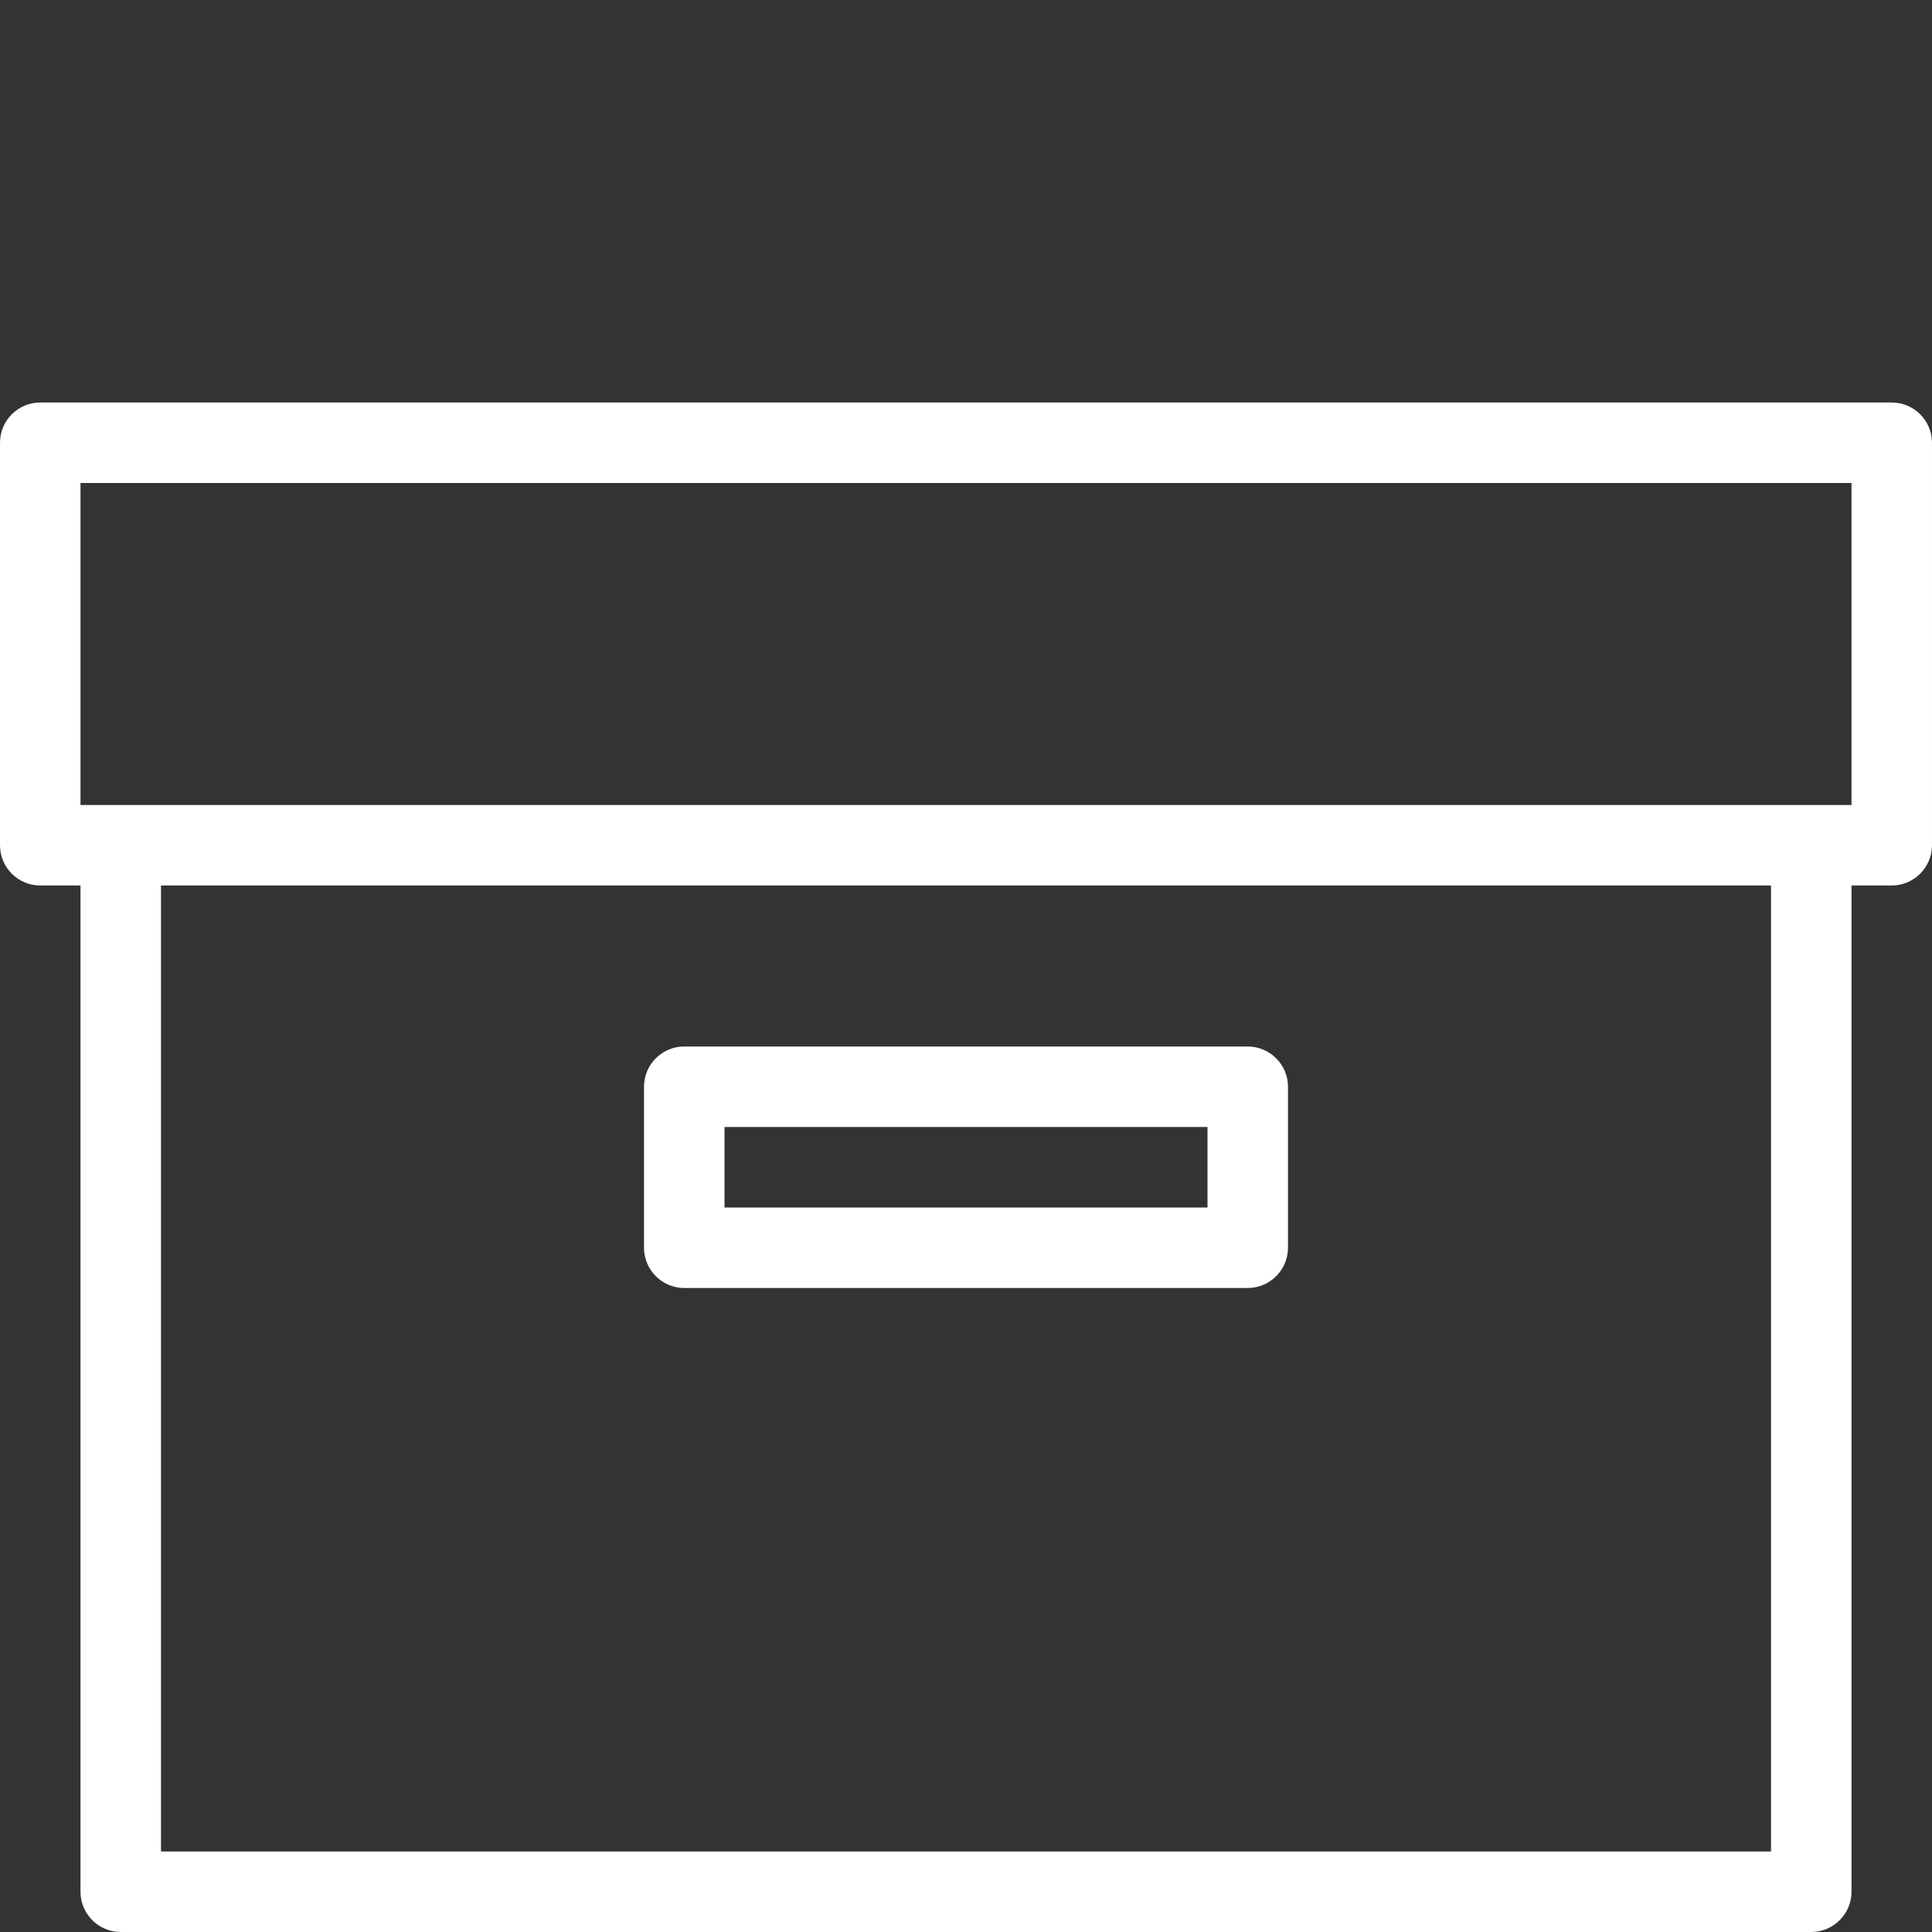 <?xml version="1.0" encoding="utf-8"?>
<!-- Generator: Adobe Illustrator 15.0.0, SVG Export Plug-In . SVG Version: 6.00 Build 0)  -->
<!DOCTYPE svg PUBLIC "-//W3C//DTD SVG 1.1//EN" "http://www.w3.org/Graphics/SVG/1.1/DTD/svg11.dtd">
<svg version="1.1" id="图层_1" xmlns="http://www.w3.org/2000/svg" xmlns:xlink="http://www.w3.org/1999/xlink" x="0px" y="0px"
	 width="24px" height="24px" viewBox="0 0 24 24" enable-background="new 0 0 24 24" xml:space="preserve">
<rect x="0" y="0" width="24" height="24" fill="#333333" stroke="none"/>
<g>
	<path fill="#FFFFFF" d="M23.5,5h-23C0.224,5,0,5.224,0,5.5v5C0,10.776,0.224,11,0.5,11H1v12.5C1,23.775,1.224,24,1.5,24h21
		c0.275,0,0.5-0.225,0.5-0.5V11h0.5c0.275,0,0.5-0.224,0.5-0.5v-5C24,5.224,23.775,5,23.5,5z M22,23H2V11h20V23z M23,10H1V6h22V10z
		 M8.5,16h7c0.275,0,0.5-0.225,0.5-0.5v-2c0-0.275-0.225-0.5-0.5-0.5h-7C8.224,13,8,13.225,8,13.5v2C8,15.775,8.224,16,8.5,16z
		 M9,14h6v1H9V14z"/>
</g>
</svg>
